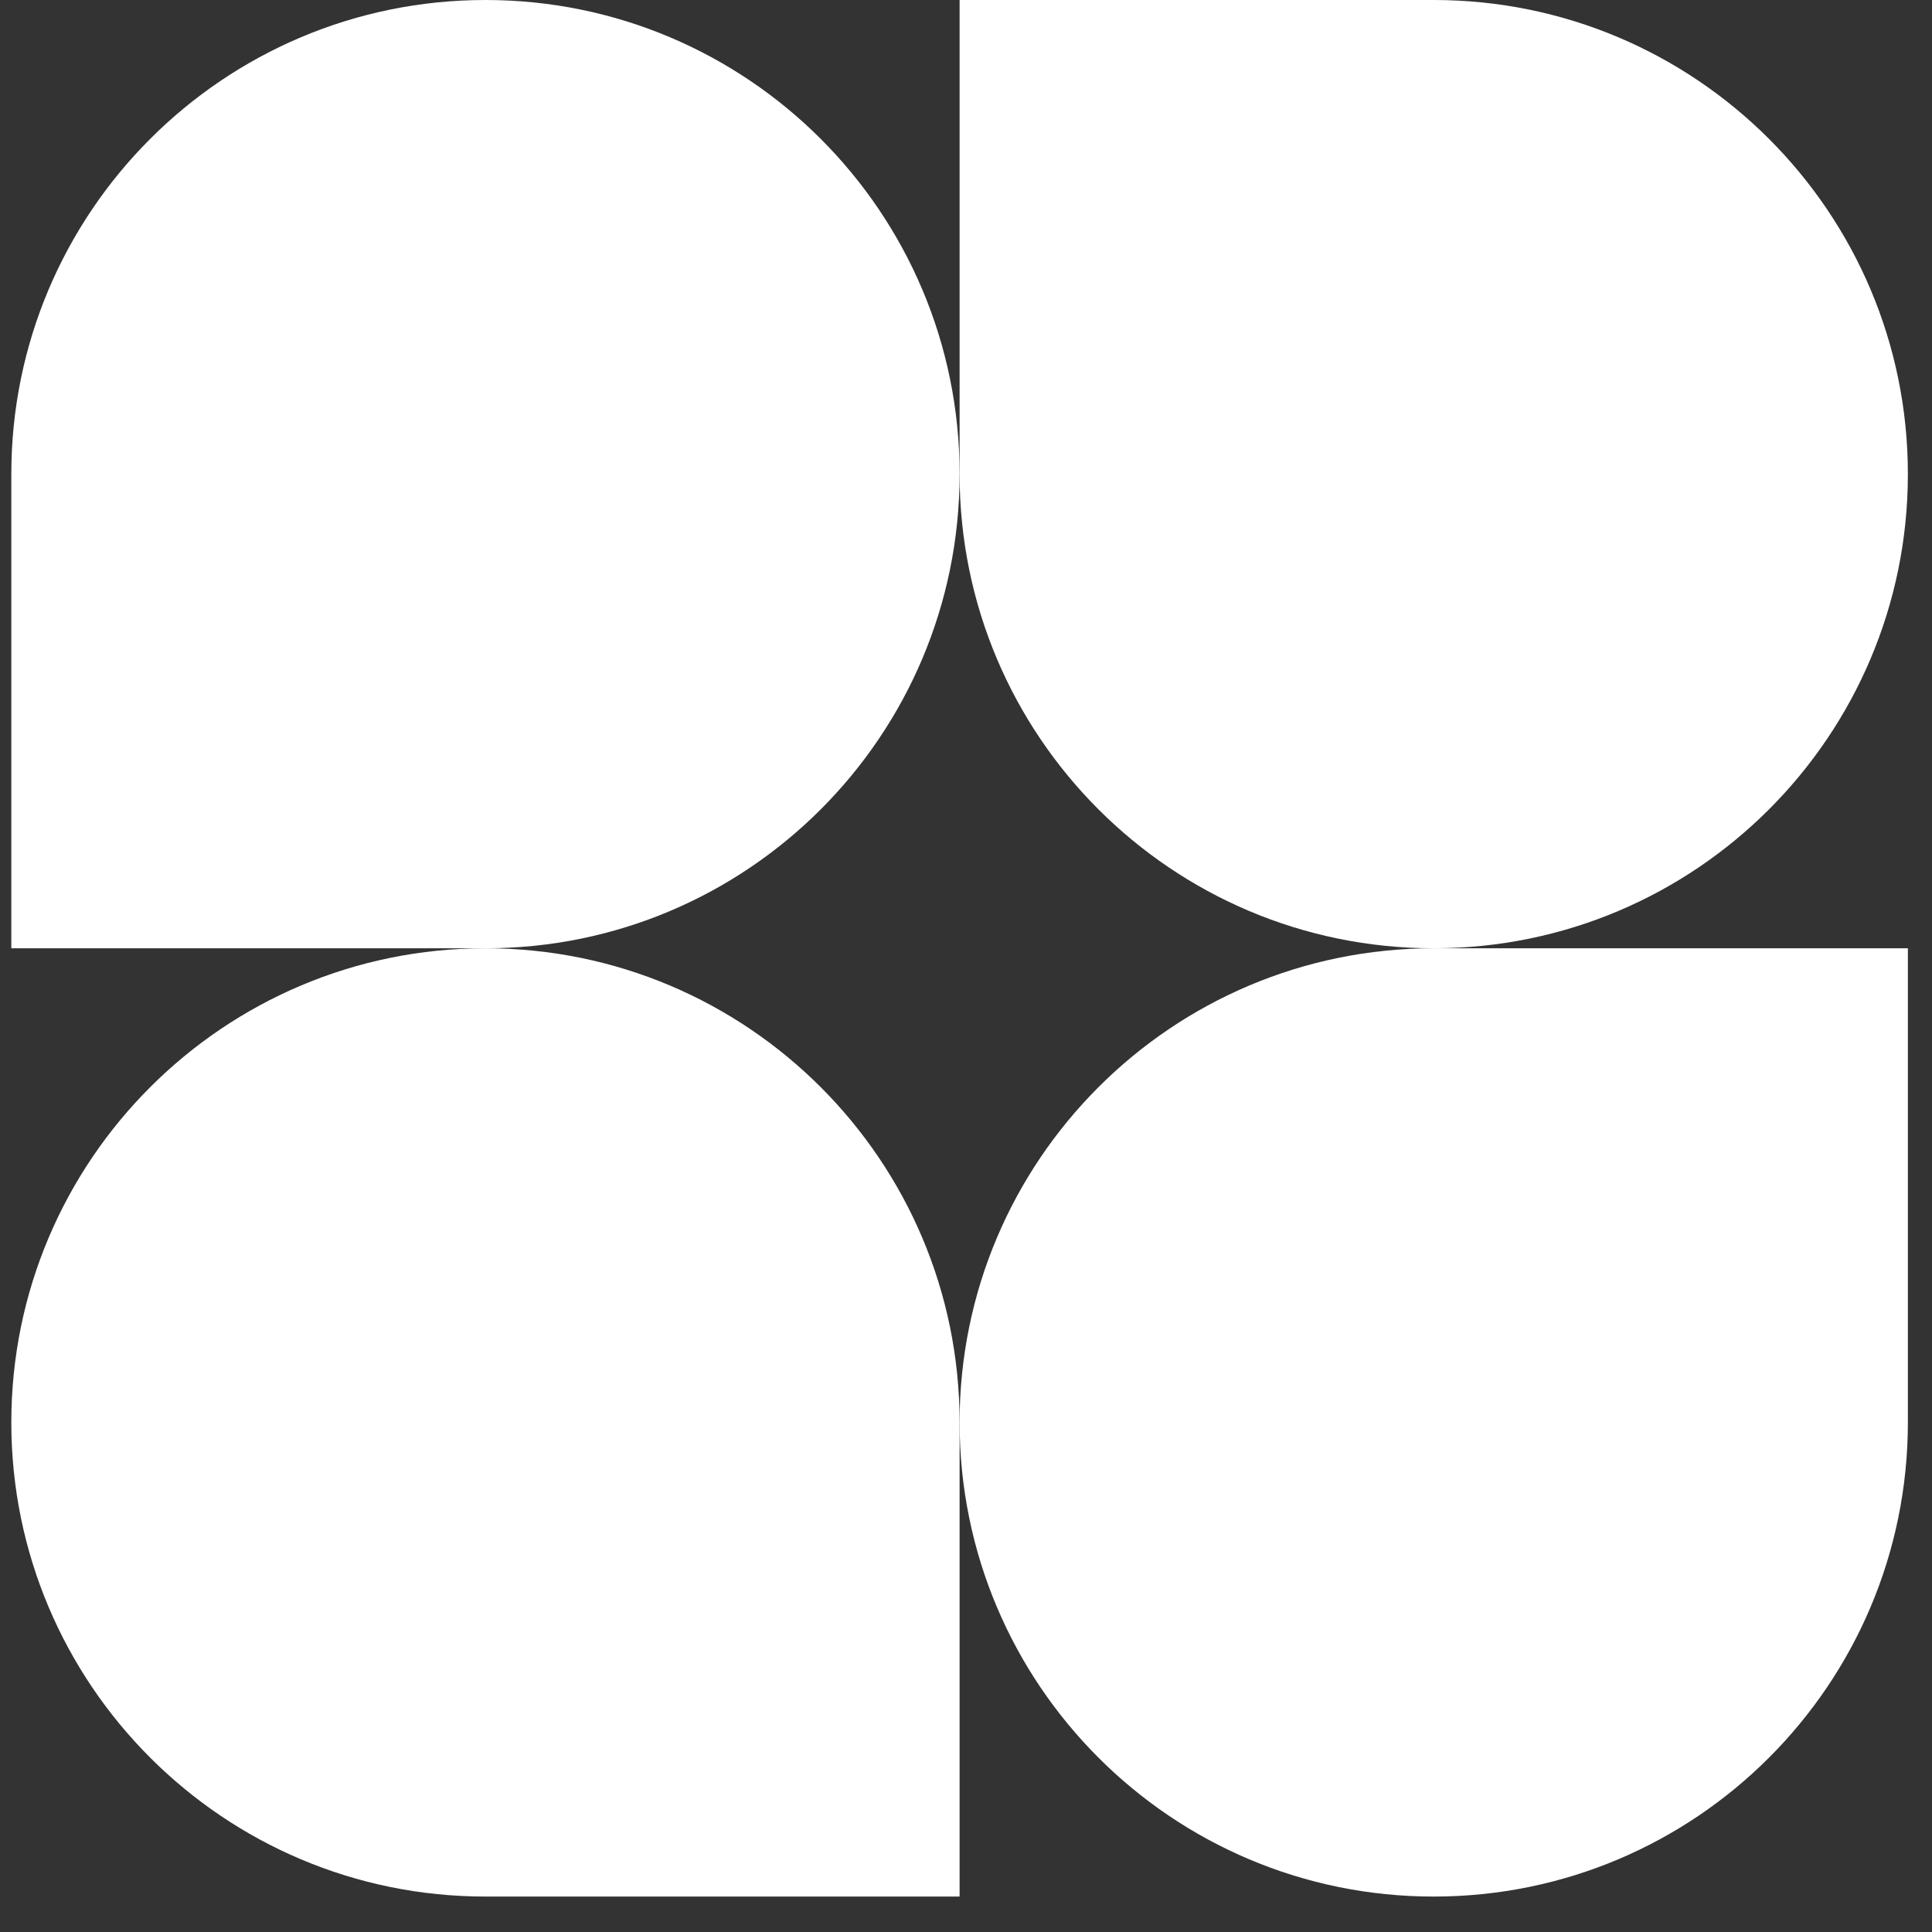 <svg width="35" height="35" viewBox="0 0 35 35" fill="none" xmlns="http://www.w3.org/2000/svg">
<rect x="0" y="0" width="35" height="35" fill="#333333" stroke="none"/>
<path d="M17.384 8.589C17.384 13.333 13.538 17.179 8.795 17.179H0.205V8.589C0.205 3.846 4.051 0 8.795 0C13.538 0 17.384 3.846 17.384 8.589Z" fill="white"/>
<path d="M17.384 25.768C17.384 21.025 21.23 17.179 25.973 17.179H34.563V25.768C34.563 30.512 30.717 34.358 25.973 34.358C21.23 34.358 17.384 30.512 17.384 25.768Z" fill="white"/>
<path d="M0.205 25.768C0.205 30.512 4.051 34.358 8.795 34.358H17.384V25.768C17.384 21.025 13.538 17.179 8.795 17.179C4.051 17.179 0.205 21.025 0.205 25.768Z" fill="white"/>
<path d="M34.563 8.589C34.563 3.846 30.717 0 25.973 0H17.384V8.589C17.384 13.333 21.23 17.179 25.973 17.179C30.717 17.179 34.563 13.333 34.563 8.589Z" fill="white"/>
</svg>
